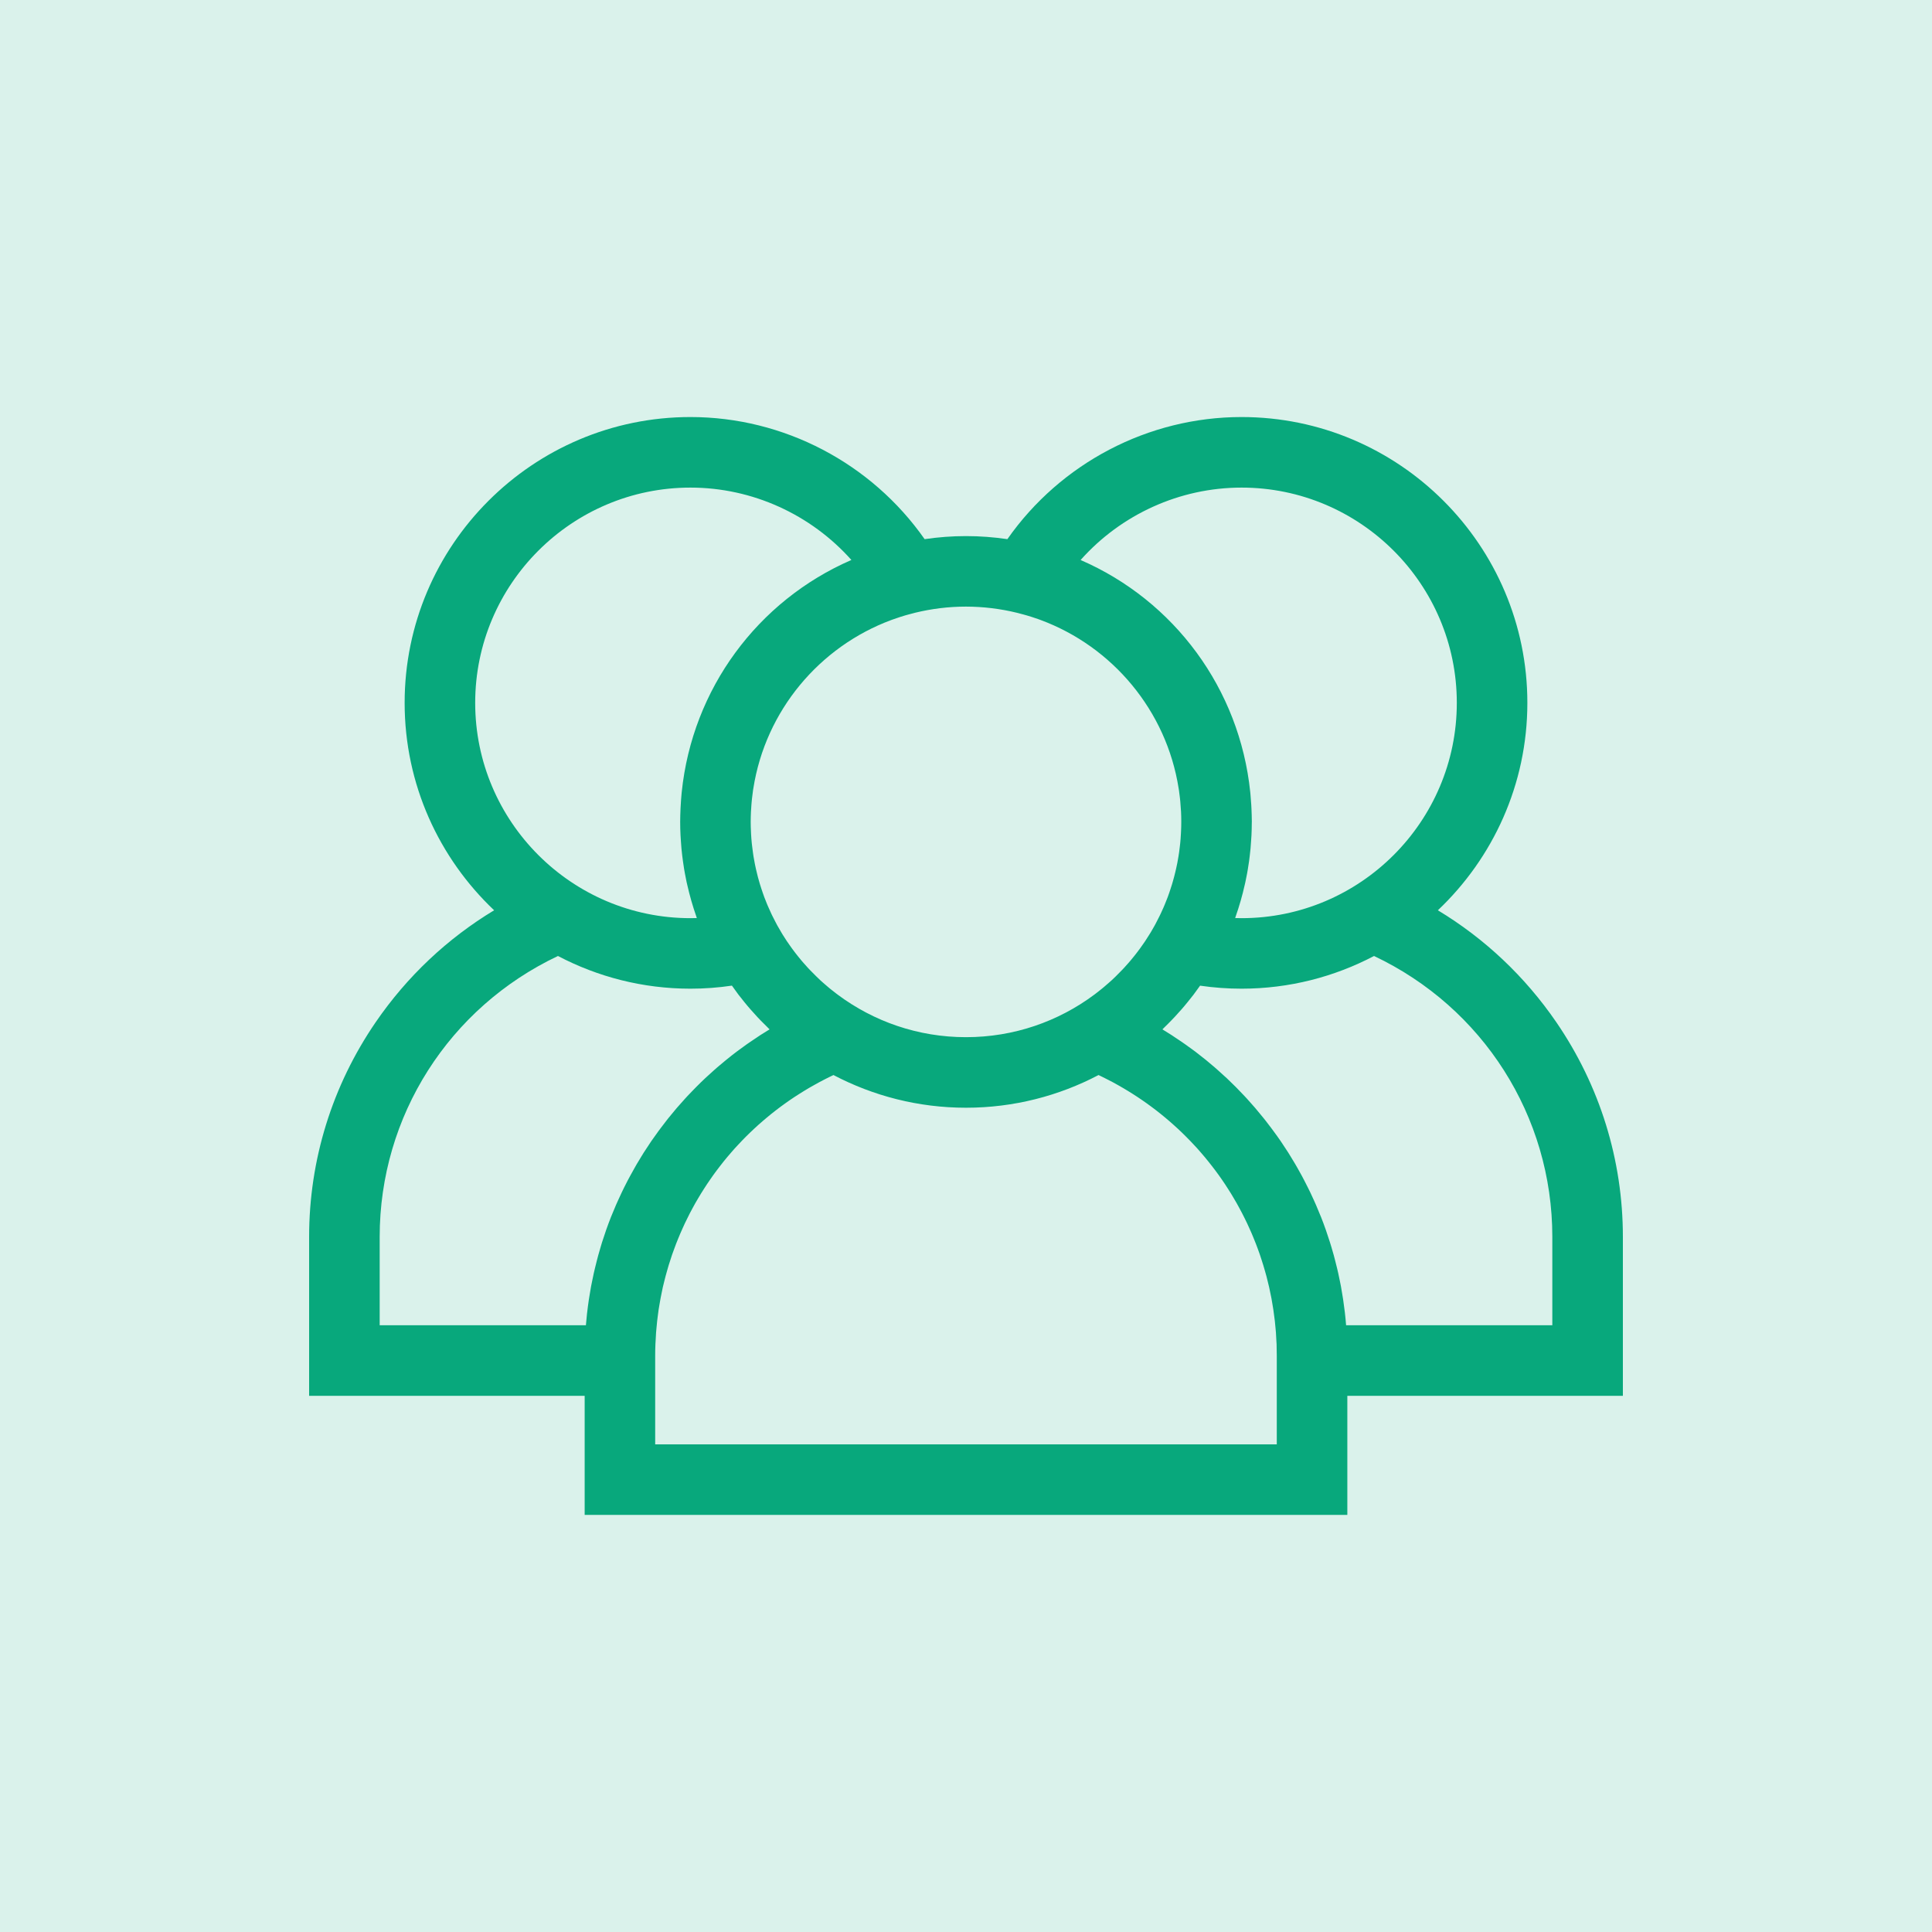 <svg width="50" height="50" viewBox="0 0 50 50" fill="none" xmlns="http://www.w3.org/2000/svg">
<rect width="50" height="50" fill="#DAF2EB"/>
<path d="M42 32.01C42 30.02 41.404 28.099 40.277 26.454C39.466 25.271 38.422 24.288 37.212 23.558C38.636 22.209 39.528 20.302 39.528 18.19C39.528 14.111 36.209 10.793 32.131 10.793C29.712 10.793 27.447 11.989 26.071 13.953C25.721 13.902 25.364 13.874 25 13.874C24.636 13.874 24.279 13.902 23.929 13.953C22.553 11.989 20.288 10.793 17.869 10.793C13.79 10.793 10.472 14.111 10.472 18.19C10.472 20.302 11.364 22.209 12.788 23.558C11.578 24.288 10.534 25.271 9.723 26.454C8.596 28.099 8 30.02 8 32.01V36.124H15.131V39.205H34.869V36.124H42V32.01H42ZM32.131 12.619C35.203 12.619 37.702 15.118 37.702 18.19C37.702 21.262 35.203 23.762 32.131 23.762C32.076 23.762 32.021 23.761 31.966 23.759C31.97 23.747 31.973 23.736 31.977 23.724C32.072 23.454 32.152 23.177 32.215 22.894C32.22 22.874 32.225 22.854 32.229 22.834C32.246 22.758 32.26 22.681 32.275 22.604C32.281 22.567 32.288 22.531 32.294 22.494C32.306 22.425 32.316 22.356 32.326 22.287C32.332 22.238 32.338 22.19 32.344 22.142C32.351 22.08 32.358 22.019 32.364 21.957C32.37 21.894 32.374 21.831 32.378 21.768C32.382 21.718 32.386 21.668 32.388 21.618C32.393 21.511 32.396 21.403 32.396 21.295C32.396 21.287 32.397 21.279 32.397 21.271C32.397 21.267 32.397 21.263 32.397 21.259C32.396 21.149 32.393 21.039 32.388 20.93C32.387 20.899 32.385 20.867 32.383 20.835C32.378 20.743 32.371 20.651 32.362 20.559C32.36 20.538 32.358 20.517 32.356 20.497C32.08 17.83 30.396 15.548 27.966 14.493C29.013 13.316 30.528 12.619 32.131 12.619ZM23.072 16.044C23.09 16.037 23.108 16.031 23.126 16.025C23.181 16.005 23.237 15.986 23.293 15.968C23.336 15.954 23.379 15.941 23.422 15.928C23.453 15.919 23.484 15.911 23.516 15.902C23.572 15.886 23.629 15.871 23.686 15.857C24.107 15.755 24.547 15.699 25 15.699C25.453 15.7 25.893 15.755 26.315 15.858C26.371 15.872 26.427 15.886 26.483 15.902C26.515 15.911 26.547 15.92 26.579 15.929C26.621 15.942 26.664 15.954 26.706 15.968C26.763 15.986 26.819 16.005 26.875 16.025C26.892 16.032 26.91 16.037 26.927 16.044C28.79 16.733 30.187 18.391 30.503 20.403C30.506 20.419 30.508 20.436 30.511 20.452C30.521 20.52 30.529 20.589 30.537 20.658C30.54 20.683 30.543 20.708 30.545 20.734C30.551 20.797 30.555 20.86 30.559 20.924C30.561 20.951 30.563 20.978 30.565 21.005C30.569 21.086 30.571 21.168 30.571 21.25C30.571 21.257 30.571 21.264 30.571 21.271C30.571 21.274 30.571 21.278 30.571 21.281C30.571 21.36 30.569 21.439 30.565 21.518C30.564 21.543 30.563 21.567 30.561 21.592C30.557 21.668 30.552 21.744 30.544 21.819C30.541 21.848 30.538 21.877 30.534 21.905C30.529 21.954 30.523 22.003 30.516 22.051C30.511 22.088 30.505 22.126 30.499 22.163C30.49 22.22 30.48 22.276 30.469 22.333C30.459 22.383 30.448 22.433 30.437 22.483C30.43 22.513 30.424 22.543 30.416 22.573C30.399 22.647 30.379 22.72 30.358 22.794C30.35 22.823 30.342 22.852 30.333 22.881C30.321 22.923 30.307 22.964 30.293 23.006C30.282 23.039 30.271 23.073 30.26 23.105C30.247 23.143 30.233 23.181 30.22 23.218C30.196 23.281 30.171 23.344 30.145 23.406C30.134 23.434 30.122 23.461 30.11 23.489C30.087 23.541 30.064 23.592 30.04 23.643C30.037 23.649 30.034 23.655 30.031 23.661C30.023 23.679 30.014 23.697 30.005 23.715C29.978 23.771 29.95 23.825 29.921 23.879C29.91 23.9 29.899 23.921 29.888 23.942C29.887 23.944 29.886 23.945 29.886 23.946C29.854 24.004 29.821 24.06 29.788 24.117C29.774 24.139 29.761 24.161 29.747 24.183C29.711 24.242 29.673 24.301 29.635 24.359C29.611 24.395 29.586 24.43 29.561 24.465C29.54 24.495 29.519 24.525 29.497 24.555C29.469 24.593 29.441 24.63 29.412 24.668C29.392 24.693 29.372 24.719 29.352 24.744C29.321 24.782 29.29 24.82 29.259 24.858C29.239 24.881 29.219 24.904 29.199 24.927C29.166 24.965 29.133 25.002 29.099 25.039C29.079 25.061 29.058 25.082 29.038 25.104C28.983 25.161 28.927 25.218 28.87 25.274C28.835 25.307 28.802 25.34 28.767 25.372C28.743 25.394 28.718 25.416 28.693 25.437C28.653 25.473 28.613 25.508 28.572 25.542C28.551 25.56 28.53 25.577 28.509 25.594C28.46 25.634 28.41 25.674 28.358 25.713C28.345 25.723 28.331 25.734 28.317 25.744C27.39 26.434 26.242 26.842 25 26.842C23.758 26.842 22.61 26.434 21.683 25.744C21.669 25.734 21.655 25.723 21.642 25.713C21.591 25.674 21.54 25.634 21.49 25.594C21.47 25.577 21.448 25.56 21.428 25.542C21.387 25.508 21.346 25.473 21.306 25.437C21.282 25.415 21.257 25.394 21.233 25.372C21.198 25.34 21.164 25.306 21.13 25.273C21.073 25.218 21.016 25.161 20.961 25.103C20.941 25.081 20.92 25.061 20.901 25.039C20.867 25.002 20.834 24.965 20.801 24.927C20.781 24.904 20.761 24.881 20.741 24.858C20.71 24.82 20.679 24.782 20.648 24.744C20.628 24.719 20.608 24.693 20.588 24.668C20.559 24.631 20.531 24.593 20.503 24.555C20.481 24.525 20.46 24.495 20.439 24.465C20.414 24.43 20.389 24.395 20.365 24.359C20.326 24.301 20.289 24.242 20.252 24.183C20.239 24.161 20.226 24.139 20.213 24.117C20.179 24.06 20.145 24.003 20.113 23.944C20.101 23.923 20.09 23.901 20.079 23.879C20.05 23.825 20.022 23.77 19.995 23.715C19.985 23.696 19.976 23.676 19.966 23.656C19.965 23.653 19.963 23.65 19.962 23.647C19.937 23.594 19.912 23.54 19.889 23.485C19.878 23.46 19.866 23.434 19.855 23.408C19.829 23.345 19.804 23.28 19.779 23.216C19.766 23.181 19.754 23.146 19.742 23.111C19.729 23.075 19.717 23.038 19.705 23.002C19.692 22.962 19.679 22.923 19.667 22.883C19.649 22.824 19.632 22.764 19.616 22.704C19.605 22.662 19.595 22.62 19.585 22.578C19.577 22.544 19.569 22.511 19.561 22.477C19.552 22.436 19.543 22.395 19.535 22.354C19.522 22.29 19.511 22.225 19.5 22.16C19.494 22.125 19.49 22.09 19.485 22.055C19.477 22.003 19.471 21.951 19.465 21.898C19.462 21.873 19.458 21.847 19.456 21.821C19.448 21.744 19.442 21.666 19.438 21.589C19.437 21.566 19.436 21.544 19.435 21.522C19.431 21.439 19.428 21.355 19.428 21.271C19.428 21.181 19.431 21.092 19.435 21.003C19.436 20.979 19.438 20.954 19.44 20.93C19.444 20.864 19.448 20.797 19.455 20.731C19.457 20.708 19.46 20.685 19.462 20.662C19.47 20.59 19.479 20.518 19.489 20.448C19.491 20.434 19.494 20.42 19.496 20.406C19.811 18.392 21.208 16.733 23.072 16.044ZM12.298 18.19C12.298 15.118 14.797 12.619 17.869 12.619C19.472 12.619 20.987 13.316 22.034 14.492C19.603 15.548 17.918 17.832 17.643 20.499C17.642 20.517 17.64 20.535 17.638 20.553C17.629 20.648 17.622 20.744 17.617 20.84C17.615 20.869 17.613 20.898 17.612 20.927C17.607 21.041 17.603 21.156 17.603 21.271C17.603 21.388 17.606 21.504 17.612 21.62C17.614 21.667 17.618 21.713 17.621 21.76C17.625 21.826 17.63 21.893 17.636 21.96C17.642 22.019 17.648 22.078 17.655 22.137C17.661 22.188 17.668 22.239 17.675 22.29C17.684 22.358 17.694 22.424 17.705 22.491C17.712 22.53 17.719 22.57 17.726 22.609C17.74 22.684 17.754 22.758 17.77 22.832C17.775 22.856 17.781 22.88 17.787 22.904C17.849 23.178 17.926 23.447 18.017 23.708C18.023 23.725 18.028 23.742 18.034 23.759C17.979 23.761 17.924 23.762 17.869 23.762C14.797 23.762 12.298 21.262 12.298 18.19ZM16.661 29.828C16.641 29.86 16.622 29.892 16.602 29.924C16.561 29.991 16.519 30.059 16.479 30.127C16.457 30.165 16.435 30.204 16.414 30.242C16.378 30.305 16.342 30.369 16.308 30.433C16.286 30.473 16.265 30.513 16.243 30.554C16.21 30.617 16.178 30.681 16.146 30.745C16.126 30.786 16.106 30.826 16.087 30.867C16.055 30.934 16.023 31.003 15.993 31.071C15.976 31.108 15.959 31.145 15.943 31.182C15.907 31.264 15.873 31.346 15.84 31.429C15.83 31.453 15.819 31.477 15.81 31.501C15.768 31.609 15.727 31.717 15.689 31.826C15.68 31.851 15.672 31.876 15.664 31.901C15.635 31.985 15.607 32.069 15.58 32.153C15.568 32.192 15.557 32.231 15.545 32.27C15.524 32.341 15.503 32.413 15.483 32.485C15.471 32.528 15.46 32.571 15.449 32.614C15.431 32.683 15.413 32.752 15.397 32.822C15.386 32.866 15.376 32.91 15.366 32.955C15.351 33.025 15.336 33.096 15.322 33.167C15.313 33.209 15.304 33.252 15.296 33.295C15.282 33.372 15.269 33.45 15.257 33.527C15.251 33.564 15.245 33.6 15.239 33.637C15.222 33.751 15.207 33.865 15.194 33.98C15.194 33.981 15.193 33.983 15.193 33.984C15.181 34.089 15.171 34.193 15.163 34.298H9.826V32.01C9.826 28.883 11.623 26.075 14.44 24.741C15.466 25.28 16.632 25.587 17.869 25.587C18.227 25.587 18.586 25.561 18.942 25.508C18.997 25.587 19.054 25.666 19.112 25.743C19.132 25.768 19.152 25.794 19.173 25.819C19.23 25.893 19.289 25.966 19.349 26.037C19.374 26.067 19.399 26.095 19.424 26.124C19.481 26.189 19.539 26.253 19.597 26.316C19.628 26.349 19.66 26.382 19.691 26.415C19.745 26.47 19.799 26.525 19.855 26.578C19.875 26.599 19.895 26.62 19.916 26.64C19.837 26.688 19.758 26.737 19.68 26.787C19.668 26.795 19.655 26.804 19.643 26.812C19.565 26.863 19.488 26.914 19.412 26.967C19.385 26.985 19.359 27.004 19.332 27.022C19.265 27.07 19.197 27.119 19.131 27.168C19.109 27.184 19.088 27.199 19.067 27.215C18.982 27.279 18.898 27.345 18.816 27.412C18.797 27.426 18.78 27.441 18.762 27.456C18.696 27.51 18.631 27.565 18.566 27.62C18.541 27.642 18.516 27.664 18.491 27.686C18.427 27.742 18.363 27.8 18.3 27.859C18.284 27.874 18.267 27.889 18.251 27.904C18.173 27.977 18.097 28.051 18.022 28.127C18.002 28.146 17.983 28.166 17.964 28.186C17.906 28.245 17.849 28.304 17.793 28.364C17.771 28.388 17.749 28.412 17.727 28.436C17.664 28.505 17.601 28.575 17.54 28.646C17.53 28.657 17.52 28.668 17.511 28.679C17.441 28.761 17.373 28.844 17.305 28.928C17.287 28.951 17.268 28.975 17.25 28.998C17.199 29.063 17.149 29.128 17.1 29.194C17.081 29.219 17.062 29.244 17.043 29.27C16.979 29.357 16.916 29.446 16.854 29.535C16.788 29.632 16.724 29.73 16.661 29.828ZM16.956 37.38V36.124V35.091C16.956 34.99 16.958 34.889 16.962 34.788C16.963 34.755 16.966 34.722 16.968 34.689C16.971 34.622 16.974 34.554 16.979 34.487C16.982 34.447 16.986 34.407 16.99 34.366C16.995 34.307 17 34.248 17.007 34.19C17.012 34.147 17.018 34.104 17.023 34.061C17.03 34.005 17.037 33.95 17.045 33.894C17.052 33.85 17.06 33.806 17.067 33.762C17.076 33.709 17.085 33.655 17.095 33.602C17.103 33.557 17.113 33.512 17.122 33.467C17.133 33.416 17.143 33.364 17.154 33.312C17.165 33.267 17.176 33.222 17.187 33.177C17.2 33.127 17.212 33.077 17.225 33.027C17.237 32.981 17.25 32.936 17.263 32.891C17.277 32.842 17.29 32.793 17.305 32.745C17.319 32.699 17.334 32.654 17.349 32.609C17.364 32.562 17.379 32.514 17.395 32.467C17.411 32.422 17.428 32.377 17.444 32.333C17.461 32.286 17.478 32.239 17.496 32.192C17.513 32.148 17.531 32.104 17.549 32.06C17.568 32.014 17.586 31.968 17.606 31.923C17.625 31.879 17.645 31.835 17.664 31.792C17.684 31.747 17.704 31.702 17.725 31.658C17.746 31.614 17.767 31.571 17.789 31.528C17.81 31.485 17.832 31.441 17.854 31.397C17.876 31.355 17.899 31.312 17.922 31.27C17.946 31.227 17.968 31.185 17.992 31.142C18.016 31.1 18.041 31.059 18.065 31.017C18.09 30.976 18.114 30.934 18.14 30.892C18.165 30.851 18.191 30.811 18.217 30.77C18.243 30.729 18.269 30.688 18.296 30.648C18.323 30.608 18.35 30.568 18.378 30.528C18.405 30.488 18.433 30.448 18.461 30.409C18.489 30.37 18.518 30.331 18.547 30.292C18.576 30.253 18.605 30.215 18.635 30.177C18.664 30.138 18.695 30.1 18.725 30.062C18.756 30.025 18.786 29.987 18.817 29.95C18.848 29.913 18.88 29.876 18.911 29.84C18.943 29.803 18.975 29.766 19.007 29.73C19.04 29.694 19.073 29.658 19.106 29.623C19.139 29.587 19.172 29.552 19.206 29.517C19.239 29.482 19.274 29.448 19.308 29.413C19.343 29.379 19.377 29.345 19.412 29.311C19.447 29.277 19.483 29.244 19.518 29.211C19.554 29.177 19.59 29.144 19.627 29.111C19.663 29.079 19.7 29.047 19.737 29.015C19.774 28.983 19.811 28.951 19.849 28.92C19.886 28.889 19.924 28.858 19.962 28.827C20.001 28.796 20.039 28.766 20.078 28.736C20.117 28.706 20.156 28.677 20.195 28.647C20.235 28.618 20.275 28.588 20.316 28.559C20.355 28.531 20.395 28.503 20.435 28.475C20.477 28.447 20.518 28.419 20.56 28.391C20.601 28.364 20.642 28.338 20.683 28.312C20.725 28.285 20.768 28.258 20.811 28.232C20.853 28.206 20.895 28.181 20.937 28.156C20.981 28.131 21.025 28.105 21.07 28.081C21.112 28.057 21.155 28.033 21.198 28.01C21.243 27.985 21.289 27.962 21.335 27.938C21.378 27.916 21.422 27.894 21.466 27.872C21.5 27.855 21.535 27.839 21.57 27.822C22.596 28.361 23.763 28.668 25 28.668C26.237 28.668 27.404 28.361 28.43 27.822C28.464 27.839 28.499 27.855 28.533 27.872C28.578 27.894 28.622 27.916 28.666 27.939C28.711 27.962 28.756 27.985 28.801 28.009C28.845 28.033 28.888 28.057 28.931 28.081C28.975 28.106 29.018 28.131 29.062 28.156C29.105 28.181 29.147 28.206 29.189 28.232C29.232 28.258 29.274 28.284 29.316 28.311C29.358 28.338 29.399 28.364 29.441 28.392C29.482 28.419 29.523 28.447 29.564 28.475C29.604 28.503 29.645 28.531 29.685 28.56C29.725 28.588 29.764 28.617 29.804 28.647C29.843 28.676 29.883 28.706 29.922 28.736C29.96 28.766 29.999 28.796 30.037 28.827C30.075 28.858 30.113 28.889 30.151 28.92C30.189 28.951 30.226 28.983 30.263 29.015C30.3 29.047 30.337 29.079 30.373 29.112C30.409 29.144 30.445 29.177 30.481 29.21C30.517 29.243 30.552 29.277 30.588 29.311C30.623 29.345 30.657 29.378 30.691 29.413C30.726 29.447 30.76 29.482 30.794 29.517C30.828 29.552 30.861 29.587 30.893 29.622C30.927 29.658 30.96 29.694 30.993 29.73C31.025 29.766 31.056 29.802 31.088 29.839C31.12 29.876 31.152 29.913 31.183 29.95C31.214 29.987 31.244 30.024 31.274 30.062C31.305 30.1 31.335 30.138 31.365 30.177C31.395 30.215 31.423 30.253 31.452 30.291C31.481 30.331 31.51 30.37 31.539 30.409C31.567 30.448 31.594 30.488 31.622 30.527C31.649 30.567 31.677 30.607 31.704 30.648C31.73 30.688 31.756 30.729 31.782 30.769C31.808 30.81 31.835 30.851 31.86 30.892C31.885 30.933 31.91 30.975 31.934 31.017C31.959 31.058 31.983 31.1 32.007 31.142C32.031 31.184 32.054 31.227 32.077 31.27C32.1 31.312 32.123 31.355 32.145 31.397C32.168 31.441 32.189 31.484 32.211 31.528C32.232 31.571 32.254 31.614 32.274 31.657C32.295 31.702 32.315 31.747 32.335 31.791C32.355 31.835 32.375 31.879 32.394 31.923C32.413 31.968 32.432 32.014 32.45 32.059C32.468 32.104 32.487 32.148 32.504 32.193C32.522 32.239 32.538 32.286 32.556 32.332C32.572 32.377 32.589 32.421 32.604 32.466C32.621 32.514 32.636 32.562 32.651 32.61C32.666 32.655 32.681 32.7 32.694 32.745C32.709 32.793 32.723 32.843 32.737 32.892C32.75 32.937 32.763 32.981 32.775 33.027C32.788 33.077 32.8 33.127 32.812 33.177C32.823 33.222 32.835 33.267 32.845 33.312C32.857 33.364 32.867 33.416 32.877 33.467C32.887 33.512 32.897 33.557 32.905 33.602C32.915 33.654 32.923 33.708 32.932 33.761C32.94 33.805 32.948 33.849 32.954 33.894C32.963 33.949 32.969 34.005 32.976 34.06C32.982 34.103 32.988 34.146 32.993 34.189C33 34.248 33.004 34.307 33.01 34.366C33.013 34.407 33.018 34.447 33.021 34.487C33.026 34.554 33.029 34.622 33.032 34.689C33.034 34.722 33.037 34.755 33.038 34.788C33.041 34.889 33.043 34.989 33.043 35.091V36.124V37.38H16.956V37.38ZM34.837 34.298C34.82 34.076 34.794 33.855 34.761 33.636C34.756 33.601 34.75 33.566 34.744 33.532C34.731 33.452 34.718 33.373 34.704 33.294C34.696 33.252 34.687 33.211 34.679 33.169C34.665 33.097 34.65 33.025 34.634 32.953C34.624 32.91 34.614 32.867 34.604 32.824C34.587 32.753 34.57 32.683 34.551 32.613C34.54 32.57 34.529 32.528 34.518 32.486C34.498 32.413 34.476 32.34 34.455 32.268C34.443 32.23 34.432 32.192 34.42 32.154C34.393 32.068 34.365 31.983 34.335 31.898C34.327 31.874 34.32 31.85 34.311 31.826C34.273 31.717 34.232 31.608 34.19 31.501C34.181 31.478 34.171 31.455 34.161 31.432C34.128 31.348 34.093 31.265 34.057 31.182C34.041 31.145 34.024 31.108 34.008 31.072C33.977 31.003 33.946 30.934 33.913 30.866C33.894 30.826 33.874 30.786 33.854 30.746C33.822 30.682 33.79 30.617 33.756 30.553C33.735 30.513 33.714 30.473 33.693 30.433C33.658 30.369 33.622 30.305 33.586 30.241C33.564 30.203 33.543 30.165 33.521 30.127C33.48 30.059 33.439 29.991 33.397 29.923C33.377 29.892 33.358 29.86 33.339 29.828C33.276 29.73 33.212 29.632 33.146 29.535C33.084 29.445 33.021 29.357 32.956 29.27C32.938 29.244 32.919 29.219 32.9 29.194C32.85 29.128 32.8 29.063 32.75 28.998C32.731 28.975 32.713 28.951 32.694 28.928C32.627 28.844 32.558 28.761 32.488 28.679C32.479 28.669 32.47 28.658 32.461 28.648C32.399 28.576 32.336 28.506 32.273 28.436C32.251 28.412 32.229 28.389 32.207 28.365C32.15 28.304 32.093 28.244 32.035 28.186C32.016 28.166 31.997 28.146 31.978 28.127C31.903 28.052 31.826 27.977 31.749 27.904C31.733 27.889 31.716 27.874 31.7 27.86C31.637 27.801 31.573 27.743 31.508 27.686C31.483 27.664 31.458 27.642 31.434 27.621C31.369 27.565 31.304 27.51 31.238 27.456C31.22 27.441 31.202 27.426 31.184 27.412C31.101 27.345 31.017 27.279 30.933 27.215C30.912 27.199 30.89 27.184 30.869 27.168C30.802 27.119 30.735 27.07 30.668 27.023C30.641 27.004 30.614 26.985 30.588 26.967C30.512 26.915 30.436 26.864 30.359 26.814C30.346 26.805 30.332 26.796 30.319 26.787C30.241 26.737 30.163 26.688 30.083 26.64C30.104 26.621 30.123 26.6 30.143 26.58C30.2 26.526 30.255 26.47 30.31 26.413C30.341 26.382 30.371 26.35 30.401 26.318C30.461 26.254 30.519 26.189 30.577 26.123C30.601 26.095 30.626 26.067 30.65 26.038C30.711 25.966 30.77 25.892 30.829 25.817C30.848 25.793 30.868 25.768 30.887 25.744C30.945 25.667 31.002 25.588 31.058 25.509C31.414 25.561 31.773 25.587 32.13 25.587C33.368 25.587 34.534 25.28 35.56 24.741C38.377 26.075 40.174 28.883 40.174 32.01V34.298H34.837V34.298Z" fill="#08A87C"/>
</svg>
